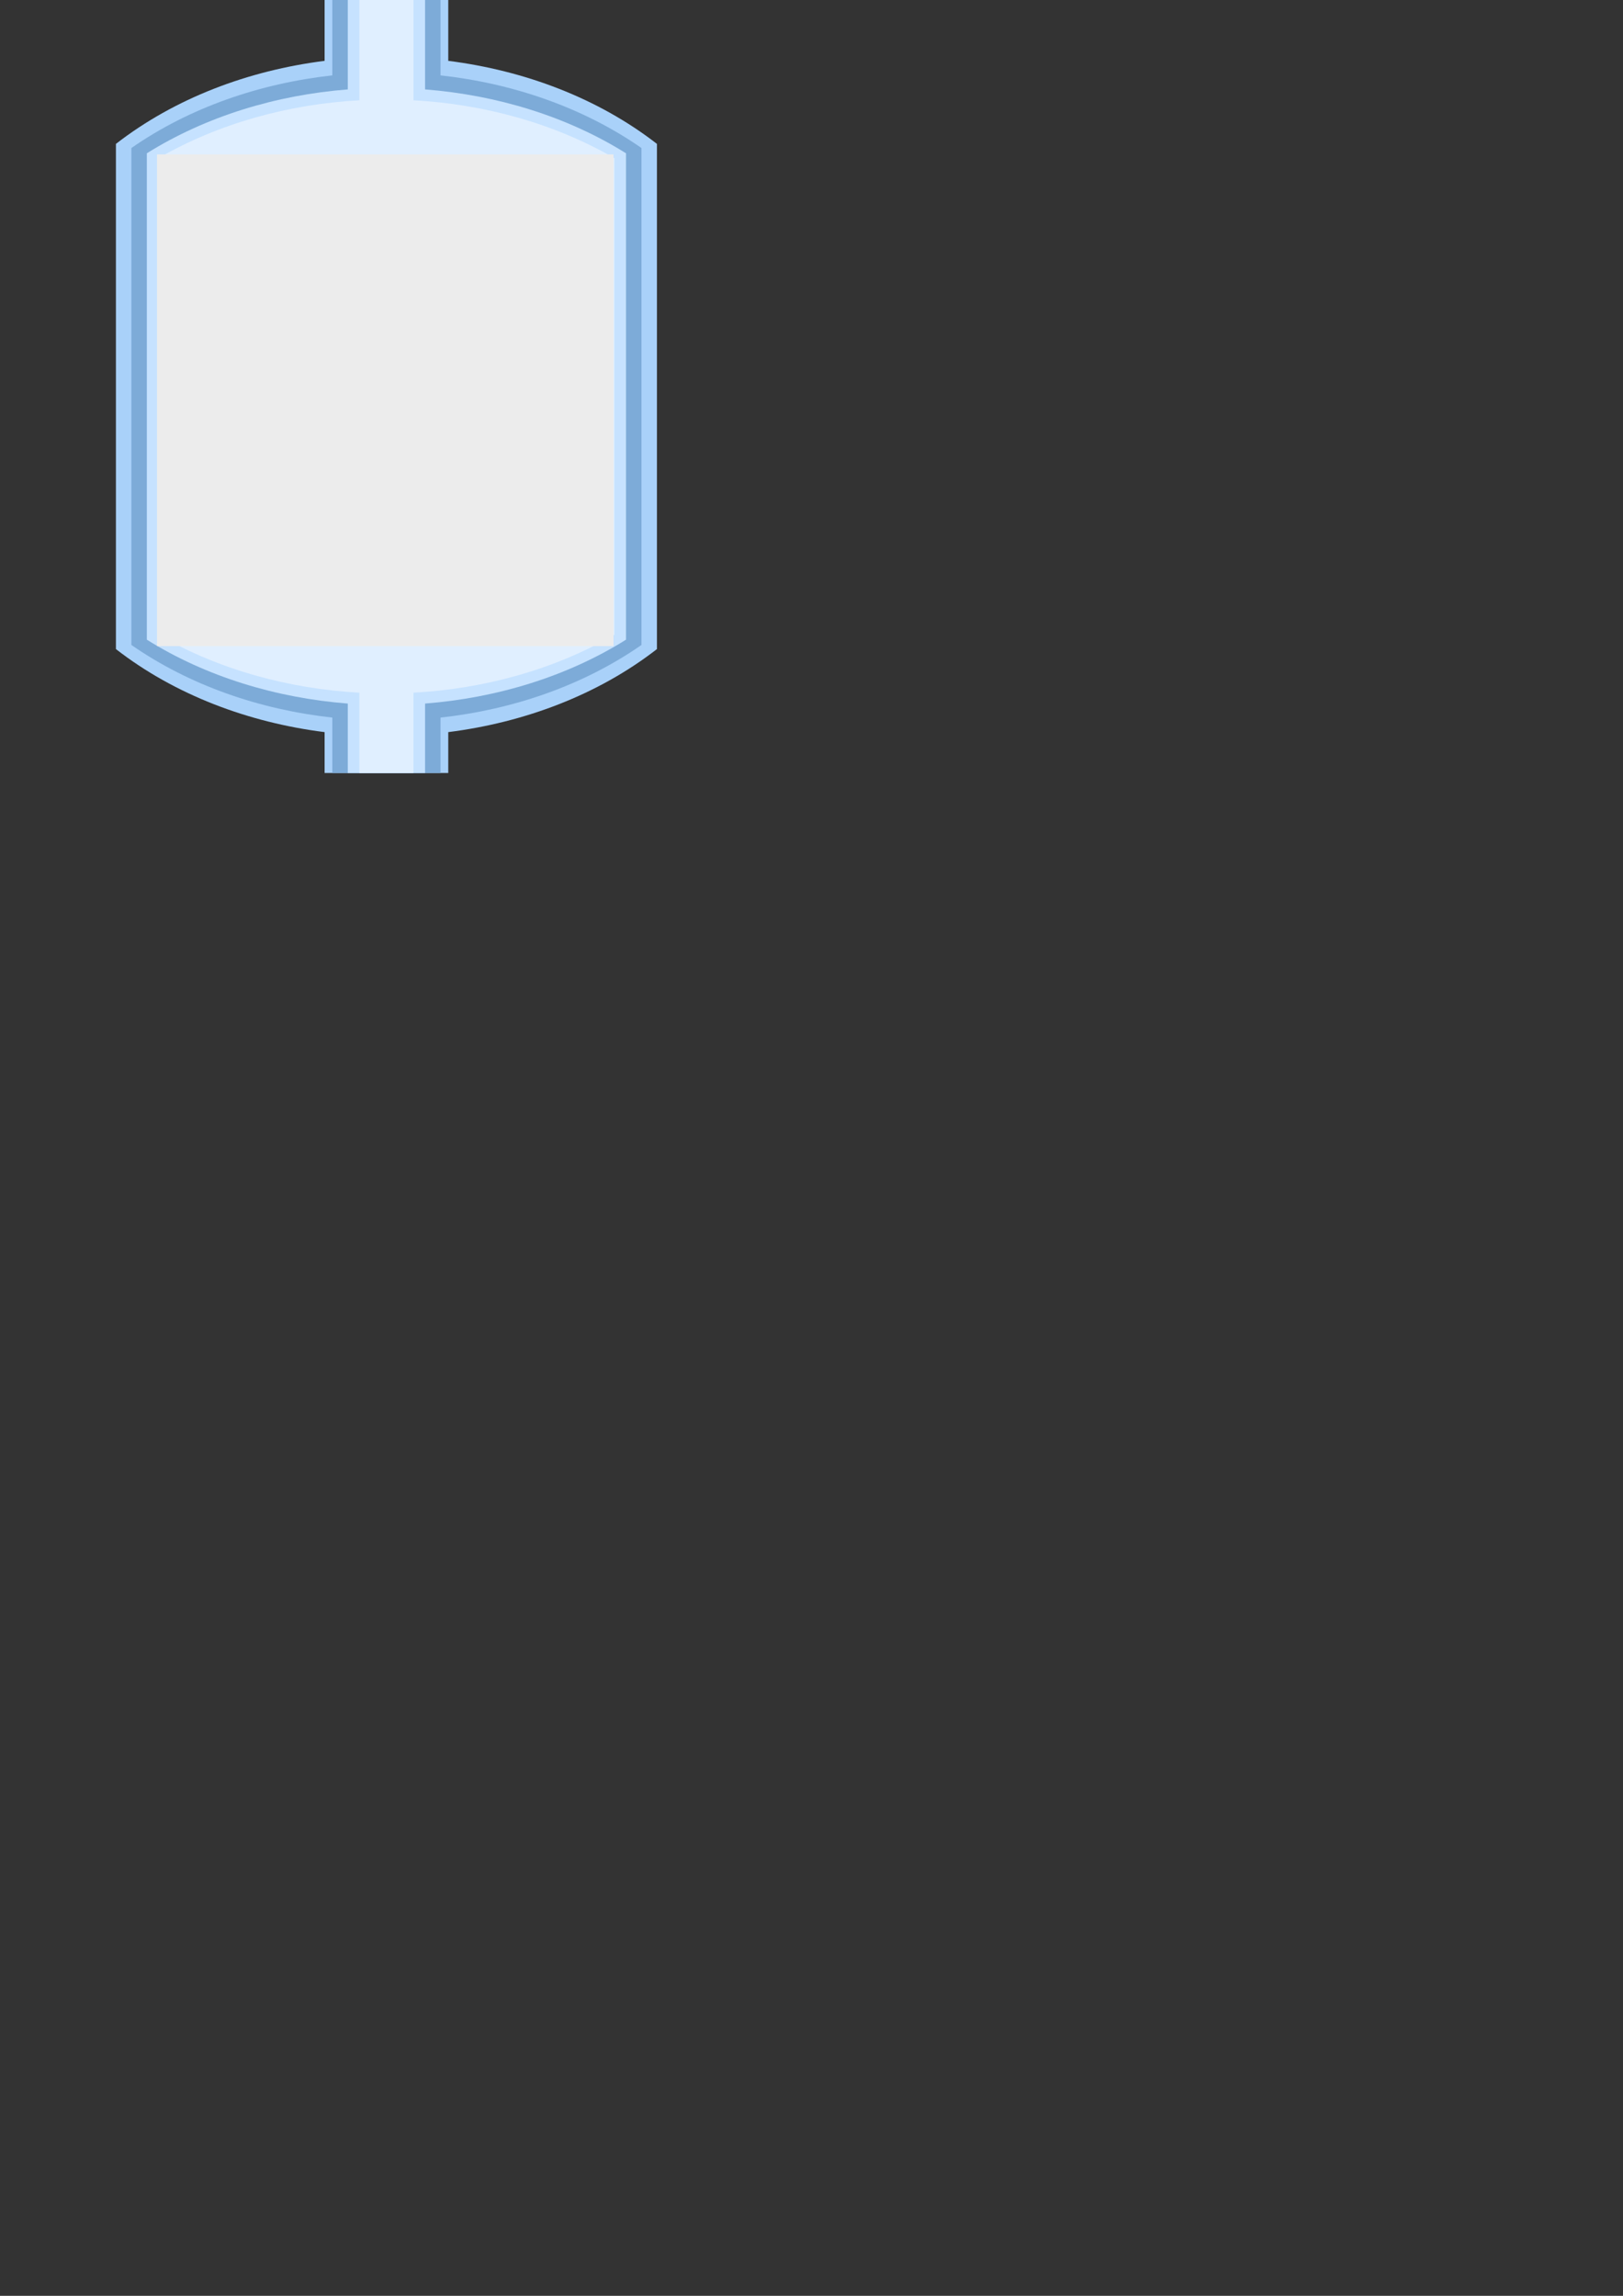 <?xml version="1.0" encoding="UTF-8" standalone="no"?>
<svg
   xmlns:dc="http://purl.org/dc/elements/1.1/"
   xmlns:cc="http://creativecommons.org/ns#"
   xmlns:rdf="http://www.w3.org/1999/02/22-rdf-syntax-ns#"
   xmlns:svg="http://www.w3.org/2000/svg"
   xmlns="http://www.w3.org/2000/svg"
   id="svg8"
   version="1.1"
   viewBox="0 0 210 297"
   height="297mm"
   width="210mm">
  <rect x="0" y="0" width="210" height="297" fill="#333333" stroke="none"/>
  <defs
     id="defs2" />
  <g
     id="layer1">
    <svg
       version="1.1"
       id="svg57">
      <g
         id="g55">
	<g
   id="frame">
		<rect
   fill="none"
   width="100"
   height="100"
   id="rect40" />

	</g>

	<g
   id="shape">
		<path
   fill="#a9d1f9"
   d="M85,18.614c-7.623-5.918-17.115-9.492-27-10.742V0H42v7.872c-9.885,1.25-19.377,4.824-27,10.742V83.97    c7.623,5.918,17.115,9.492,27,10.742V100h16v-5.288c9.885-1.25,19.377-4.824,27-10.742V18.614z"
   id="path43" />

	</g>

	<g
   id="dark">
		<path
   fill="#7dabd8"
   d="M83,19.149c-7.52-5.232-16.605-8.361-26-9.397V0H43v9.752c-9.395,1.036-18.48,4.165-26,9.397v64.286    c7.52,5.232,16.605,8.361,26,9.397V100h14v-7.168c9.395-1.036,18.48-4.165,26-9.397V19.149z"
   id="path46" />

	</g>

	<g
   id="light">
		<path
   fill="#c6e2ff"
   d="M55,11.567V0H45v11.567c-9.278,0.727-18.344,3.477-26,8.264v2.783V79.97v2.783    c7.656,4.787,16.722,7.537,26,8.264V100h10v-8.983c9.278-0.727,18.344-3.477,26-8.264V79.97V22.614v-2.783    C73.344,15.044,64.278,12.295,55,11.567z"
   id="path49" />

	</g>

	<g
   id="hlight">
		<path
   fill="#e0efff"
   d="M53.5,12.973V0h-7v12.973c-9.201,0.504-18.248,3.005-26,7.486v61.665c7.752,4.482,16.799,6.983,26,7.486    V100h7V89.611c9.201-0.504,18.248-3.005,26-7.486V20.459C71.748,15.978,62.701,13.477,53.5,12.973z"
   id="path52" />

	</g>

</g>
      <rect
         y="19.975"
         x="20.312"
         height="63.61"
         width="59.067"
         id="rect78"
         style="fill:#ececec;fill-opacity:1;stroke-width:0.374" />
    </svg>
  </g>
</svg>
